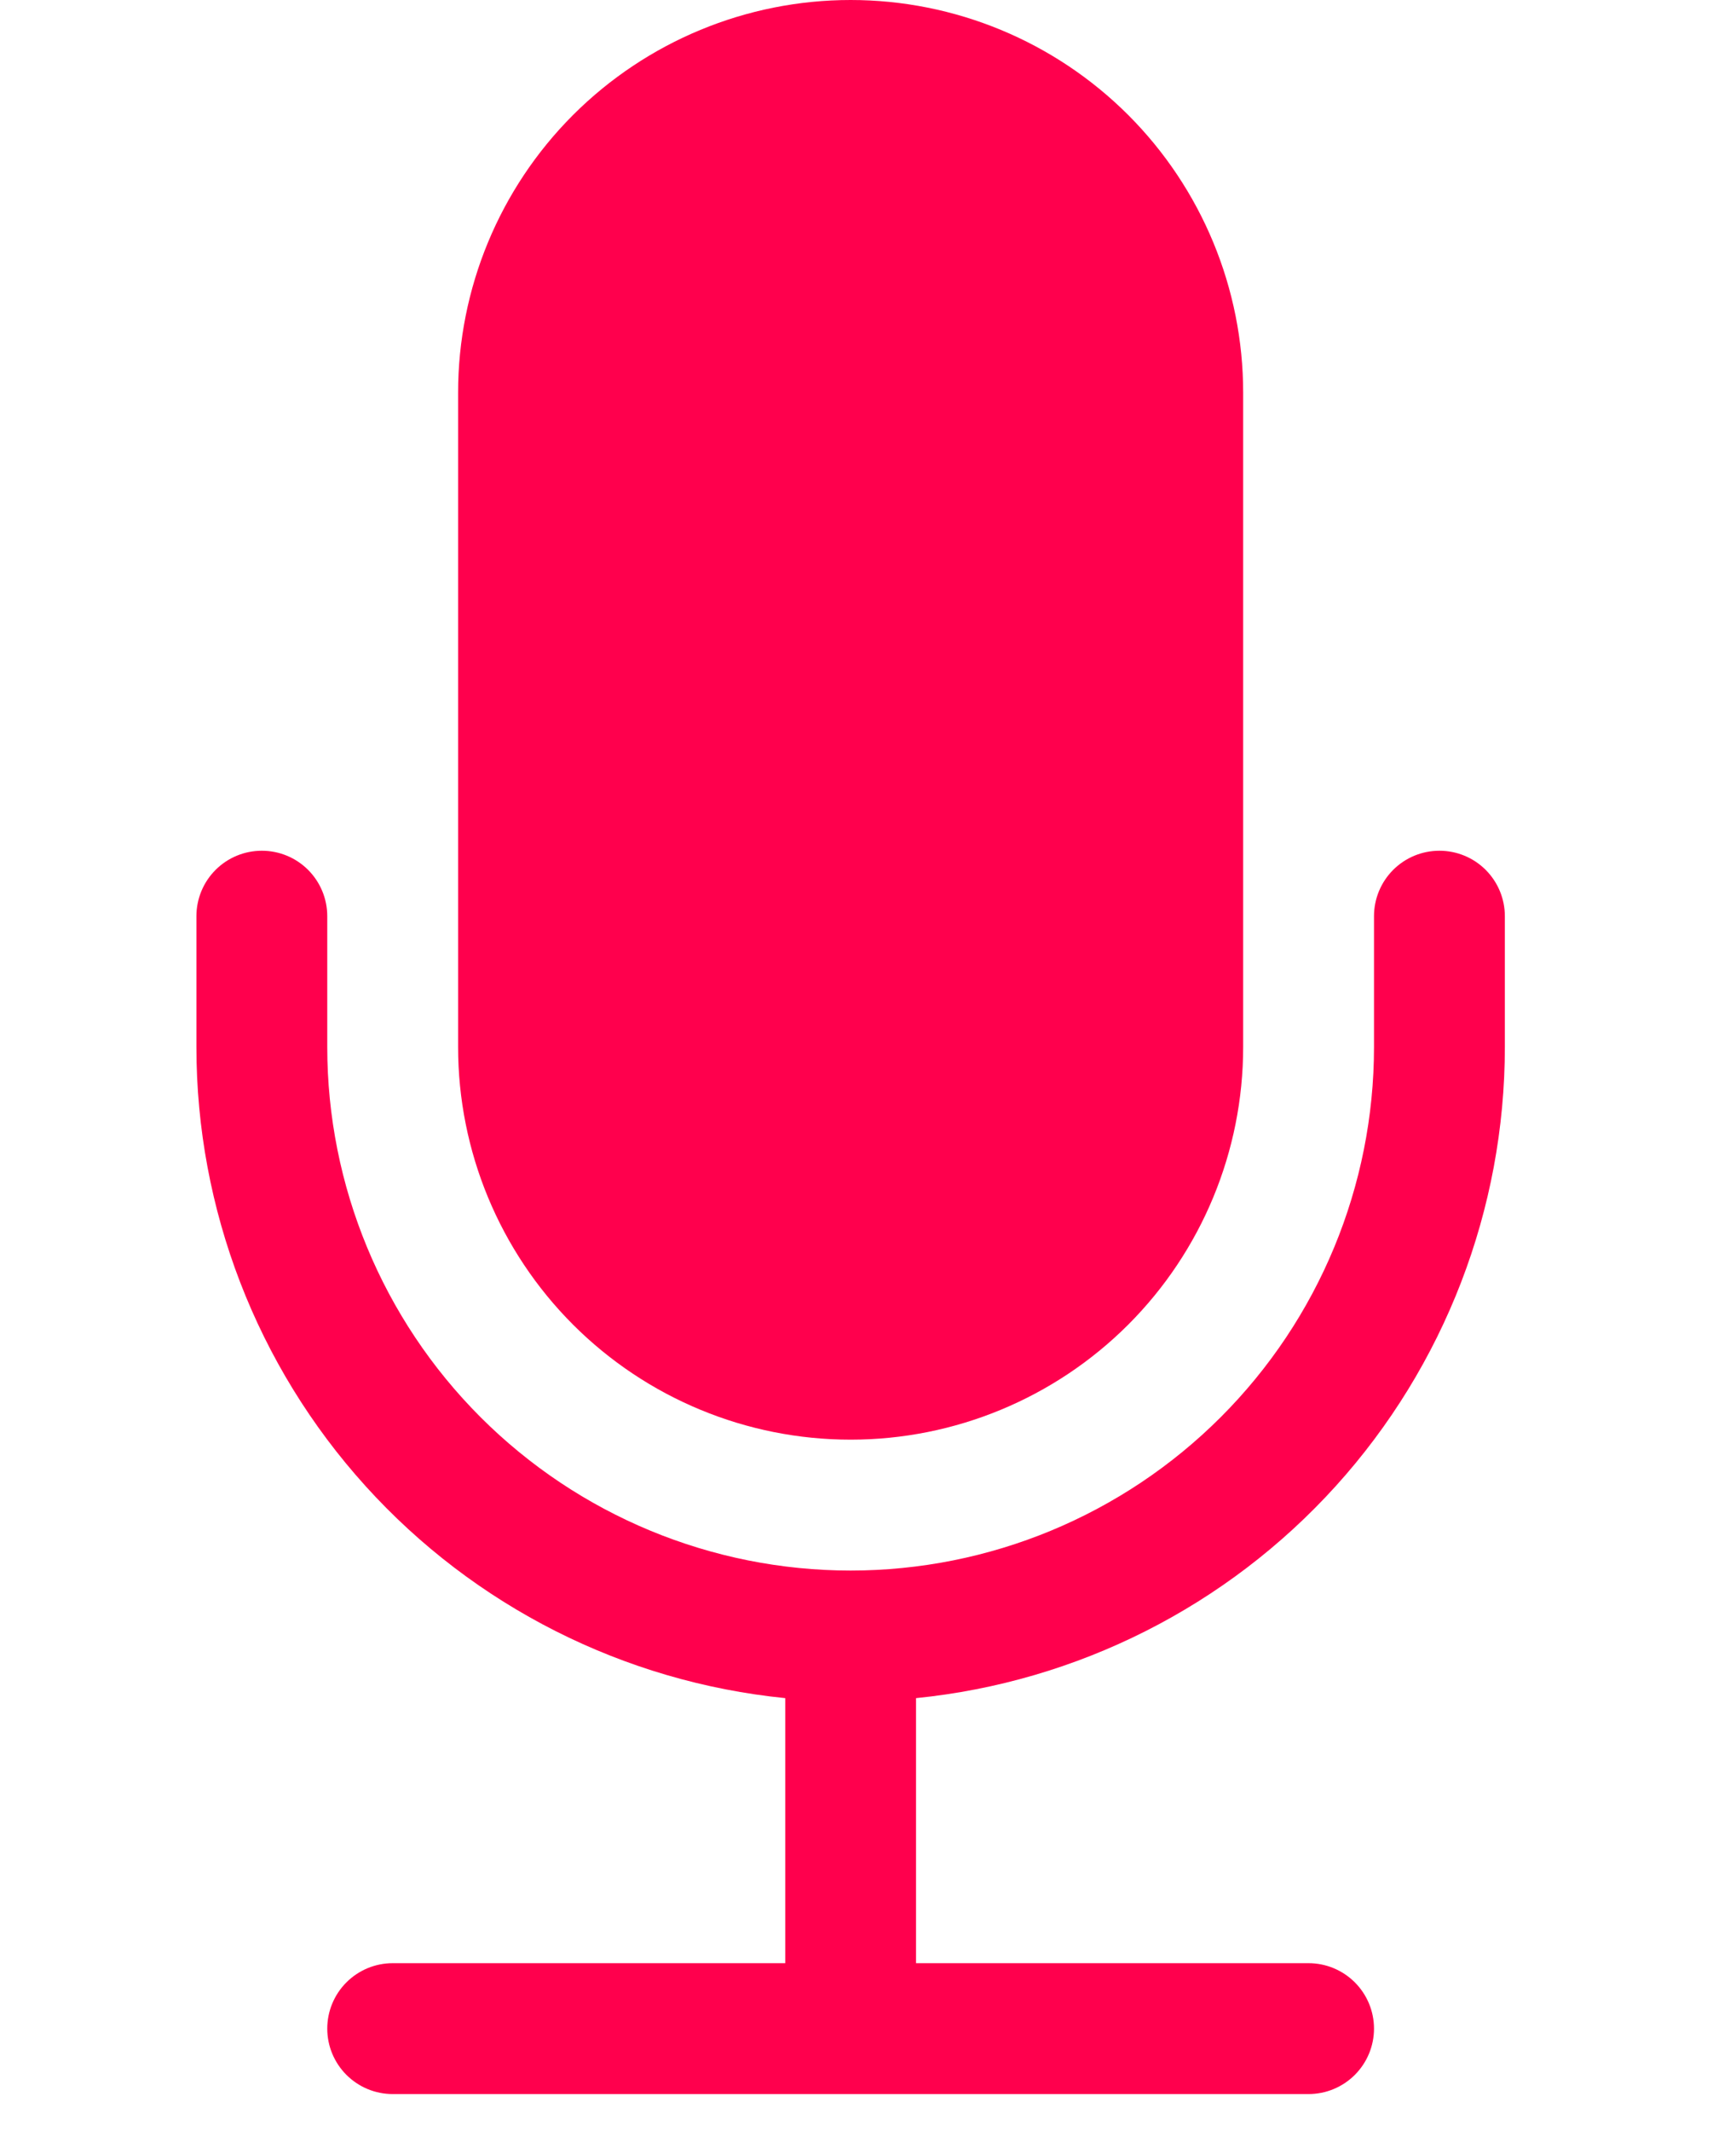 <svg width="22" height="27" viewBox="0 0 29 46" fill="none" xmlns="http://www.w3.org/2000/svg">
<path d="M5.65 8.475C5.65 6.227 6.543 4.072 8.132 2.482C9.722 0.893 11.877 0 14.125 0C16.373 0 18.528 0.893 20.118 2.482C21.707 4.072 22.6 6.227 22.6 8.475V22.6C22.6 24.848 21.707 27.003 20.118 28.593C18.528 30.182 16.373 31.075 14.125 31.075C11.877 31.075 9.722 30.182 8.132 28.593C6.543 27.003 5.65 24.848 5.65 22.6V8.475Z" fill="#FF004D"/>
<path fill-rule="evenodd" clip-rule="evenodd" d="M1.413 18.363C1.787 18.363 2.146 18.511 2.411 18.776C2.676 19.041 2.825 19.4 2.825 19.775V22.6C2.825 25.597 4.016 28.471 6.135 30.59C8.254 32.709 11.128 33.9 14.125 33.9C17.122 33.9 19.996 32.709 22.115 30.59C24.235 28.471 25.425 25.597 25.425 22.6V19.775C25.425 19.4 25.574 19.041 25.839 18.776C26.104 18.511 26.463 18.363 26.837 18.363C27.212 18.363 27.571 18.511 27.836 18.776C28.101 19.041 28.25 19.4 28.25 19.775V22.6C28.25 26.102 26.949 29.479 24.601 32.075C22.252 34.672 19.022 36.304 15.537 36.654V42.375H24.012C24.387 42.375 24.746 42.524 25.011 42.789C25.276 43.054 25.425 43.413 25.425 43.788C25.425 44.162 25.276 44.521 25.011 44.786C24.746 45.051 24.387 45.2 24.012 45.2H4.237C3.863 45.2 3.504 45.051 3.239 44.786C2.974 44.521 2.825 44.162 2.825 43.788C2.825 43.413 2.974 43.054 3.239 42.789C3.504 42.524 3.863 42.375 4.237 42.375H12.713V36.654C9.228 36.304 5.999 34.672 3.65 32.075C1.301 29.479 -4.399e-05 26.102 1.11589e-09 22.6V19.775C1.11589e-09 19.4 0.149 19.041 0.414 18.776C0.679 18.511 1.038 18.363 1.413 18.363Z" fill="#FF004D"/>
</svg>

